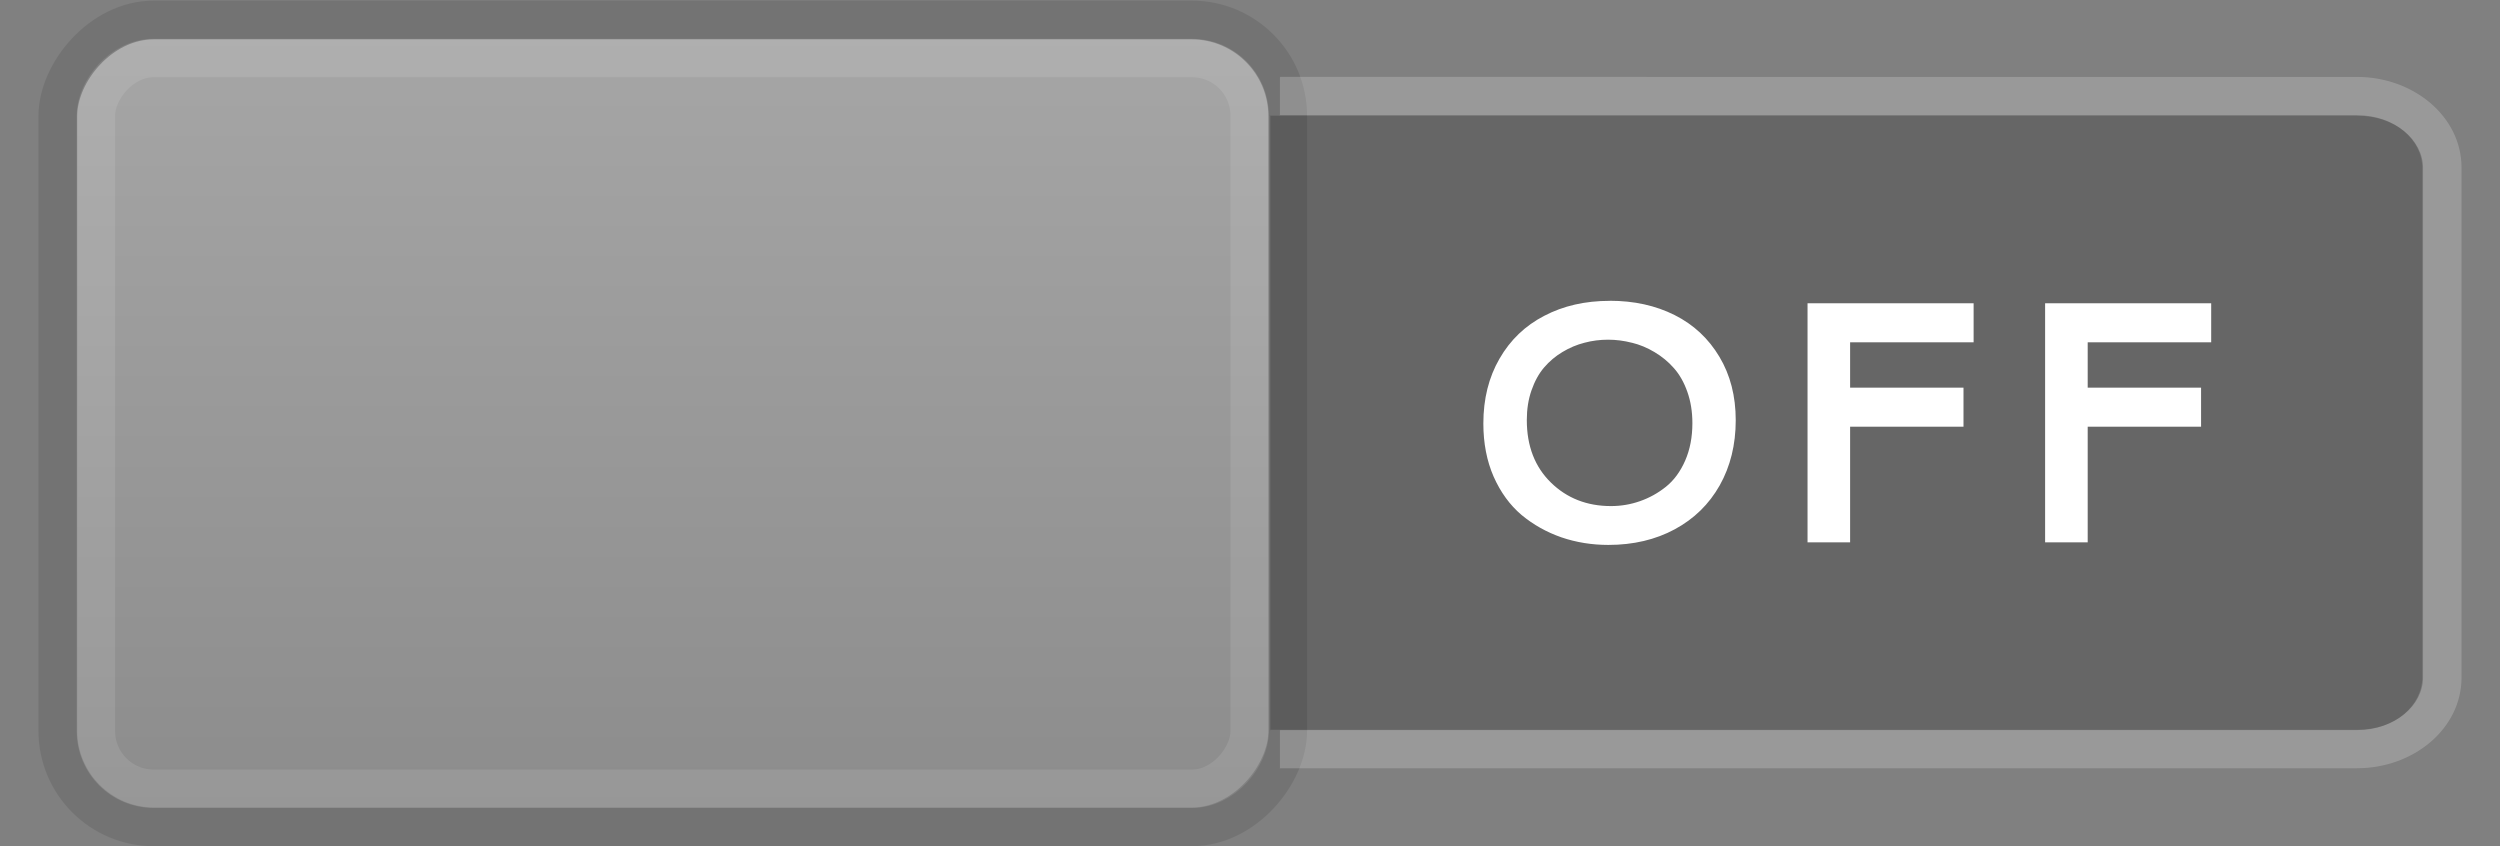 <?xml version="1.0" encoding="UTF-8" standalone="no"?>
<!-- Created with Inkscape (http://www.inkscape.org/) -->

<svg
   xmlns:dc="http://purl.org/dc/elements/1.1/"
   xmlns:cc="http://creativecommons.org/ns#"
   xmlns:rdf="http://www.w3.org/1999/02/22-rdf-syntax-ns#"
   xmlns:svg="http://www.w3.org/2000/svg"
   xmlns="http://www.w3.org/2000/svg"
   xmlns:xlink="http://www.w3.org/1999/xlink"
   xmlns:sodipodi="http://sodipodi.sourceforge.net/DTD/sodipodi-0.dtd"
   xmlns:inkscape="http://www.inkscape.org/namespaces/inkscape"
   width="65"
   height="22"
   id="svg3012"
   version="1.1"
   inkscape:version="0.48.1 r9760"
   sodipodi:docname="toggle-off-us.svg">
  <rect width="100%" height="100%" fill="#808080" stroke="none"/>
  <defs
     id="defs3014">
    <linearGradient
       id="linearGradient3763">
      <stop
         style="stop-color:#ffffff;stop-opacity:0.098;"
         offset="0"
         id="stop3765" />
      <stop
         style="stop-color:#ffffff;stop-opacity:0.298;"
         offset="1"
         id="stop3767" />
    </linearGradient>
    <inkscape:perspective
       sodipodi:type="inkscape:persp3d"
       inkscape:vp_x="0 : 526.18109 : 1"
       inkscape:vp_y="0 : 1000 : 0"
       inkscape:vp_z="744.09448 : 526.18109 : 1"
       inkscape:persp3d-origin="372.04724 : 350.78739 : 1"
       id="perspective3020" />
    <inkscape:perspective
       id="perspective2997"
       inkscape:persp3d-origin="0.5 : 0.33333333 : 1"
       inkscape:vp_z="1 : 0.5 : 1"
       inkscape:vp_y="0 : 1000 : 0"
       inkscape:vp_x="0 : 0.5 : 1"
       sodipodi:type="inkscape:persp3d" />
    <inkscape:perspective
       sodipodi:type="inkscape:persp3d"
       inkscape:vp_x="0 : 0.5 : 1"
       inkscape:vp_y="0 : 1000 : 0"
       inkscape:vp_z="1 : 0.5 : 1"
       inkscape:persp3d-origin="0.5 : 0.33333333 : 1"
       id="perspective3187" />
    <inkscape:perspective
       id="perspective3207"
       inkscape:persp3d-origin="372.04724 : 350.78739 : 1"
       inkscape:vp_z="744.09448 : 526.18109 : 1"
       inkscape:vp_y="0 : 1000 : 0"
       inkscape:vp_x="0 : 526.18109 : 1"
       sodipodi:type="inkscape:persp3d" />
    <inkscape:perspective
       sodipodi:type="inkscape:persp3d"
       inkscape:vp_x="0 : 0.5 : 1"
       inkscape:vp_y="0 : 1000 : 0"
       inkscape:vp_z="1 : 0.5 : 1"
       inkscape:persp3d-origin="0.5 : 0.33333333 : 1"
       id="perspective3261" />
    <inkscape:perspective
       id="perspective3281"
       inkscape:persp3d-origin="372.04724 : 350.78739 : 1"
       inkscape:vp_z="744.09448 : 526.18109 : 1"
       inkscape:vp_y="0 : 1000 : 0"
       inkscape:vp_x="0 : 526.18109 : 1"
       sodipodi:type="inkscape:persp3d" />
    <linearGradient
       inkscape:collect="always"
       xlink:href="#linearGradient3763-9"
       id="linearGradient3769-6"
       x1="-811.081"
       y1="93.982"
       x2="-811.081"
       y2="73.943"
       gradientUnits="userSpaceOnUse"
       gradientTransform="matrix(1,0,0,0.977,0.51,1.715)" />
    <linearGradient
       id="linearGradient3763-9">
      <stop
         style="stop-color:#ffffff;stop-opacity:0.11;"
         offset="0"
         id="stop3765-3" />
      <stop
         style="stop-color:#ffffff;stop-opacity:0.314;"
         offset="1"
         id="stop3767-7" />
    </linearGradient>
    <linearGradient
       inkscape:collect="always"
       xlink:href="#linearGradient3763-3"
       id="linearGradient3769-4"
       x1="-811.081"
       y1="93.982"
       x2="-811.081"
       y2="73.943"
       gradientUnits="userSpaceOnUse"
       gradientTransform="matrix(1,0,0,0.977,-0.19,1.915)" />
    <linearGradient
       id="linearGradient3763-3">
      <stop
         style="stop-color:#ffffff;stop-opacity:0.11;"
         offset="0"
         id="stop3765-5" />
      <stop
         style="stop-color:#ffffff;stop-opacity:0.314;"
         offset="1"
         id="stop3767-4" />
    </linearGradient>
    <linearGradient
       inkscape:collect="always"
       xlink:href="#linearGradient3763"
       id="linearGradient3796"
       gradientUnits="userSpaceOnUse"
       gradientTransform="matrix(0.999,0,0,0.994,451.208,448.866)"
       x1="-811.081"
       y1="93.982"
       x2="-811.081"
       y2="73.943" />
    <linearGradient
       inkscape:collect="always"
       xlink:href="#linearGradient3763-8"
       id="linearGradient3796-8"
       gradientUnits="userSpaceOnUse"
       gradientTransform="matrix(0.968,0,0,0.995,427.29,448.73)"
       x1="-811.081"
       y1="93.982"
       x2="-811.081"
       y2="73.943" />
    <linearGradient
       id="linearGradient3763-8">
      <stop
         style="stop-color:#ffffff;stop-opacity:0.098;"
         offset="0"
         id="stop3765-7" />
      <stop
         style="stop-color:#ffffff;stop-opacity:0.314;"
         offset="1"
         id="stop3767-9" />
    </linearGradient>
  </defs>
  <sodipodi:namedview
     id="base"
     pagecolor="#ffffff"
     bordercolor="#666666"
     borderopacity="1.0"
     inkscape:pageopacity="0.0"
     inkscape:pageshadow="2"
     inkscape:zoom="10"
     inkscape:cx="40.247696"
     inkscape:cy="-3.861427"
     inkscape:document-units="px"
     inkscape:current-layer="layer1"
     showgrid="true"
     inkscape:window-width="1280"
     inkscape:window-height="972"
     inkscape:window-x="0"
     inkscape:window-y="26"
     inkscape:window-maximized="1"
     inkscape:snap-global="false">
    <inkscape:grid
       type="xygrid"
       id="grid3773"
       empspacing="5"
       visible="true"
       enabled="true"
       snapvisiblegridlinesonly="true" />
  </sodipodi:namedview>
  <g
     inkscape:groupmode="layer"
     id="layer3"
     inkscape:label="Layer"
     style="display:none"
     sodipodi:insensitive="true">
    <rect
       style="fill:#666666;fill-opacity:1;fill-rule:nonzero;stroke:none"
       id="rect3785"
       width="65"
       height="22"
       x="3.5527137e-15"
       y="-1.0912702e-15" />
  </g>
  <g
     inkscape:label="Layer 1"
     inkscape:groupmode="layer"
     id="layer1"
     transform="translate(-343,-521.362)"
     style="display:inline">
    <rect
       style="fill:url(#linearGradient3796);fill-opacity:1;stroke:#ffffff;stroke-width:0;stroke-linecap:round;stroke-linejoin:miter;stroke-miterlimit:4;stroke-opacity:0.098;stroke-dasharray:none;stroke-dashoffset:0;display:inline"
       id="rect17458"
       width="30.969"
       height="19.97"
       x="-375.977"
       y="522.385"
       rx="2"
       ry="2"
       transform="scale(-1,1)" />
    <rect
       style="opacity:0.1;fill:none;stroke:#000000;stroke-width:1;stroke-linecap:round;stroke-linejoin:miter;stroke-miterlimit:4;stroke-opacity:1;stroke-dasharray:none;stroke-dashoffset:0;display:inline"
       id="rect17458-1"
       width="31.985"
       height="20.985"
       x="-376.485"
       y="521.878"
       rx="2.5"
       ry="2.5"
       transform="scale(-1,1)" />
    <path
       style="font-size:medium;font-style:normal;font-variant:normal;font-weight:normal;font-stretch:normal;text-indent:0;text-align:start;text-decoration:none;line-height:normal;letter-spacing:normal;word-spacing:normal;text-transform:none;direction:ltr;block-progression:tb;writing-mode:lr-tb;text-anchor:start;baseline-shift:baseline;opacity:0.2;color:#000000;fill:#ffffff;fill-opacity:1;stroke:none;stroke-width:1;marker:none;visibility:visible;display:inline;overflow:visible;enable-background:accumulate;font-family:Sans;-inkscape-font-specification:Sans"
       d="m 404.285,523.362 c 1.459,0 2.715,1.023 2.715,2.359 l 0,13.256 c 0,1.337 -1.256,2.359 -2.715,2.359 l -28.001,0 -0.006,0.025 0,-17.975 0.006,-0.025 z m 0,0.993 -28.035,0 0.028,-0.007 7e-5,16.022 0.006,-0.025 28.001,0 c 0.984,0 1.693,-0.644 1.693,-1.366 l 0,-13.256 c 0,-0.722 -0.709,-1.366 -1.693,-1.366 z"
       id="rect17458-1-7"
       inkscape:connector-curvature="0"
       sodipodi:nodetypes="ssssccccscccccssssc" />
    <rect
       style="opacity:0.1;fill:none;stroke:#ffffff;stroke-width:1;stroke-linecap:round;stroke-linejoin:miter;stroke-miterlimit:4;stroke-opacity:1;stroke-dasharray:none;stroke-dashoffset:0;display:inline"
       id="rect17458-1-8"
       width="30"
       height="19"
       x="-375.492"
       y="522.87"
       rx="1.5"
       ry="1.5"
       transform="scale(-1,1)" />
    <path
       style="font-size:medium;font-style:normal;font-variant:normal;font-weight:normal;font-stretch:normal;text-indent:0;text-align:start;text-decoration:none;line-height:normal;letter-spacing:normal;word-spacing:normal;text-transform:none;direction:ltr;block-progression:tb;writing-mode:lr-tb;text-anchor:start;baseline-shift:baseline;opacity:0.2;color:#000000;fill:#000000;fill-opacity:1;stroke:none;stroke-width:1;marker:none;visibility:visible;display:inline;overflow:visible;enable-background:accumulate;font-family:Sans;-inkscape-font-specification:Sans"
       d="m 404.292,524.369 -28.292,0 0.028,-0.007 8e-5,16 0.006,-0.025 28.258,0 c 0.993,0 1.708,-0.643 1.708,-1.364 l 0,-13.239 c 0,-0.721 -0.715,-1.364 -1.708,-1.364 z"
       id="rect17458-1-7-3"
       inkscape:connector-curvature="0" />
  </g>
  <g
     transform="translate(-795.433,-72.931)"
     id="text17468"
     style="font-size:8.959px;font-style:normal;font-variant:normal;font-weight:bold;font-stretch:normal;text-indent:0;text-align:start;text-decoration:none;line-height:125%;letter-spacing:normal;word-spacing:normal;text-transform:none;direction:ltr;block-progression:tb;writing-mode:lr-tb;text-anchor:start;color:#000000;fill:#ffffff;fill-opacity:1;fill-rule:nonzero;stroke:none;stroke-width:1px;marker:none;visibility:visible;display:inline;overflow:visible;enable-background:accumulate;font-family:Cantarell;-inkscape-font-specification:Cantarell Bold">
    <path
       inkscape:connector-curvature="0"
       id="path18599"
       style="line-height:125%;fill:#ffffff;fill-opacity:1;marker:none;font-family:Cantarell;-inkscape-font-specification:Cantarell Bold"
       d="m 837.285,80.751 c 0.633,6e-6 1.196,0.124 1.689,0.372 0.493,0.248 0.881,0.61 1.164,1.085 0.283,0.472 0.424,1.022 0.424,1.649 0,0.636 -0.139,1.2 -0.416,1.693 -0.277,0.49 -0.666,0.871 -1.168,1.142 -0.502,0.271 -1.078,0.407 -1.728,0.407 -0.429,0 -0.836,-0.066 -1.22,-0.197 -0.385,-0.134 -0.731,-0.328 -1.037,-0.582 -0.303,-0.257 -0.545,-0.589 -0.726,-0.997 -0.178,-0.408 -0.267,-0.869 -0.267,-1.382 -10e-6,-0.639 0.14,-1.2 0.42,-1.684 0.28,-0.487 0.668,-0.859 1.164,-1.115 0.496,-0.26 1.063,-0.389 1.702,-0.389 m 0.573,1.089 c -0.201,-0.052 -0.407,-0.079 -0.617,-0.079 -0.21,5e-6 -0.414,0.026 -0.612,0.079 -0.198,0.05 -0.389,0.13 -0.573,0.241 -0.181,0.108 -0.34,0.242 -0.477,0.402 -0.137,0.16 -0.246,0.359 -0.328,0.595 -0.082,0.233 -0.122,0.491 -0.122,0.774 0,0.674 0.209,1.215 0.626,1.623 0.417,0.408 0.938,0.612 1.562,0.612 0.26,0 0.51,-0.042 0.752,-0.127 0.245,-0.085 0.471,-0.21 0.678,-0.376 0.207,-0.166 0.373,-0.392 0.499,-0.678 0.125,-0.286 0.188,-0.611 0.188,-0.975 -10e-6,-0.297 -0.044,-0.569 -0.131,-0.814 -0.087,-0.248 -0.204,-0.453 -0.35,-0.617 -0.143,-0.163 -0.311,-0.302 -0.503,-0.416 -0.19,-0.114 -0.386,-0.195 -0.591,-0.245" />
    <path
       sodipodi:nodetypes="ccccccccccc"
       inkscape:connector-curvature="0"
       id="path18601"
       style="line-height:125%;fill:#ffffff;fill-opacity:1;marker:none;font-family:Cantarell;-inkscape-font-specification:Cantarell Bold"
       d="m 843.536,81.831 0,1.179 2.948,0 0,1.015 -2.948,0 0,3.007 -1.107,0 0,-6.216 4.318,0 0,1.015 -3.211,0" />
    <path
       sodipodi:nodetypes="ccccccccccc"
       inkscape:connector-curvature="0"
       id="path18603"
       style="line-height:125%;fill:#ffffff;fill-opacity:1;marker:none;font-family:Cantarell;-inkscape-font-specification:Cantarell Bold"
       d="m 849.713,81.831 0,1.179 2.948,0 0,1.015 -2.948,0 0,3.007 -1.107,0 0,-6.216 4.318,0 0,1.015 -3.211,0" />
  </g>
</svg>
